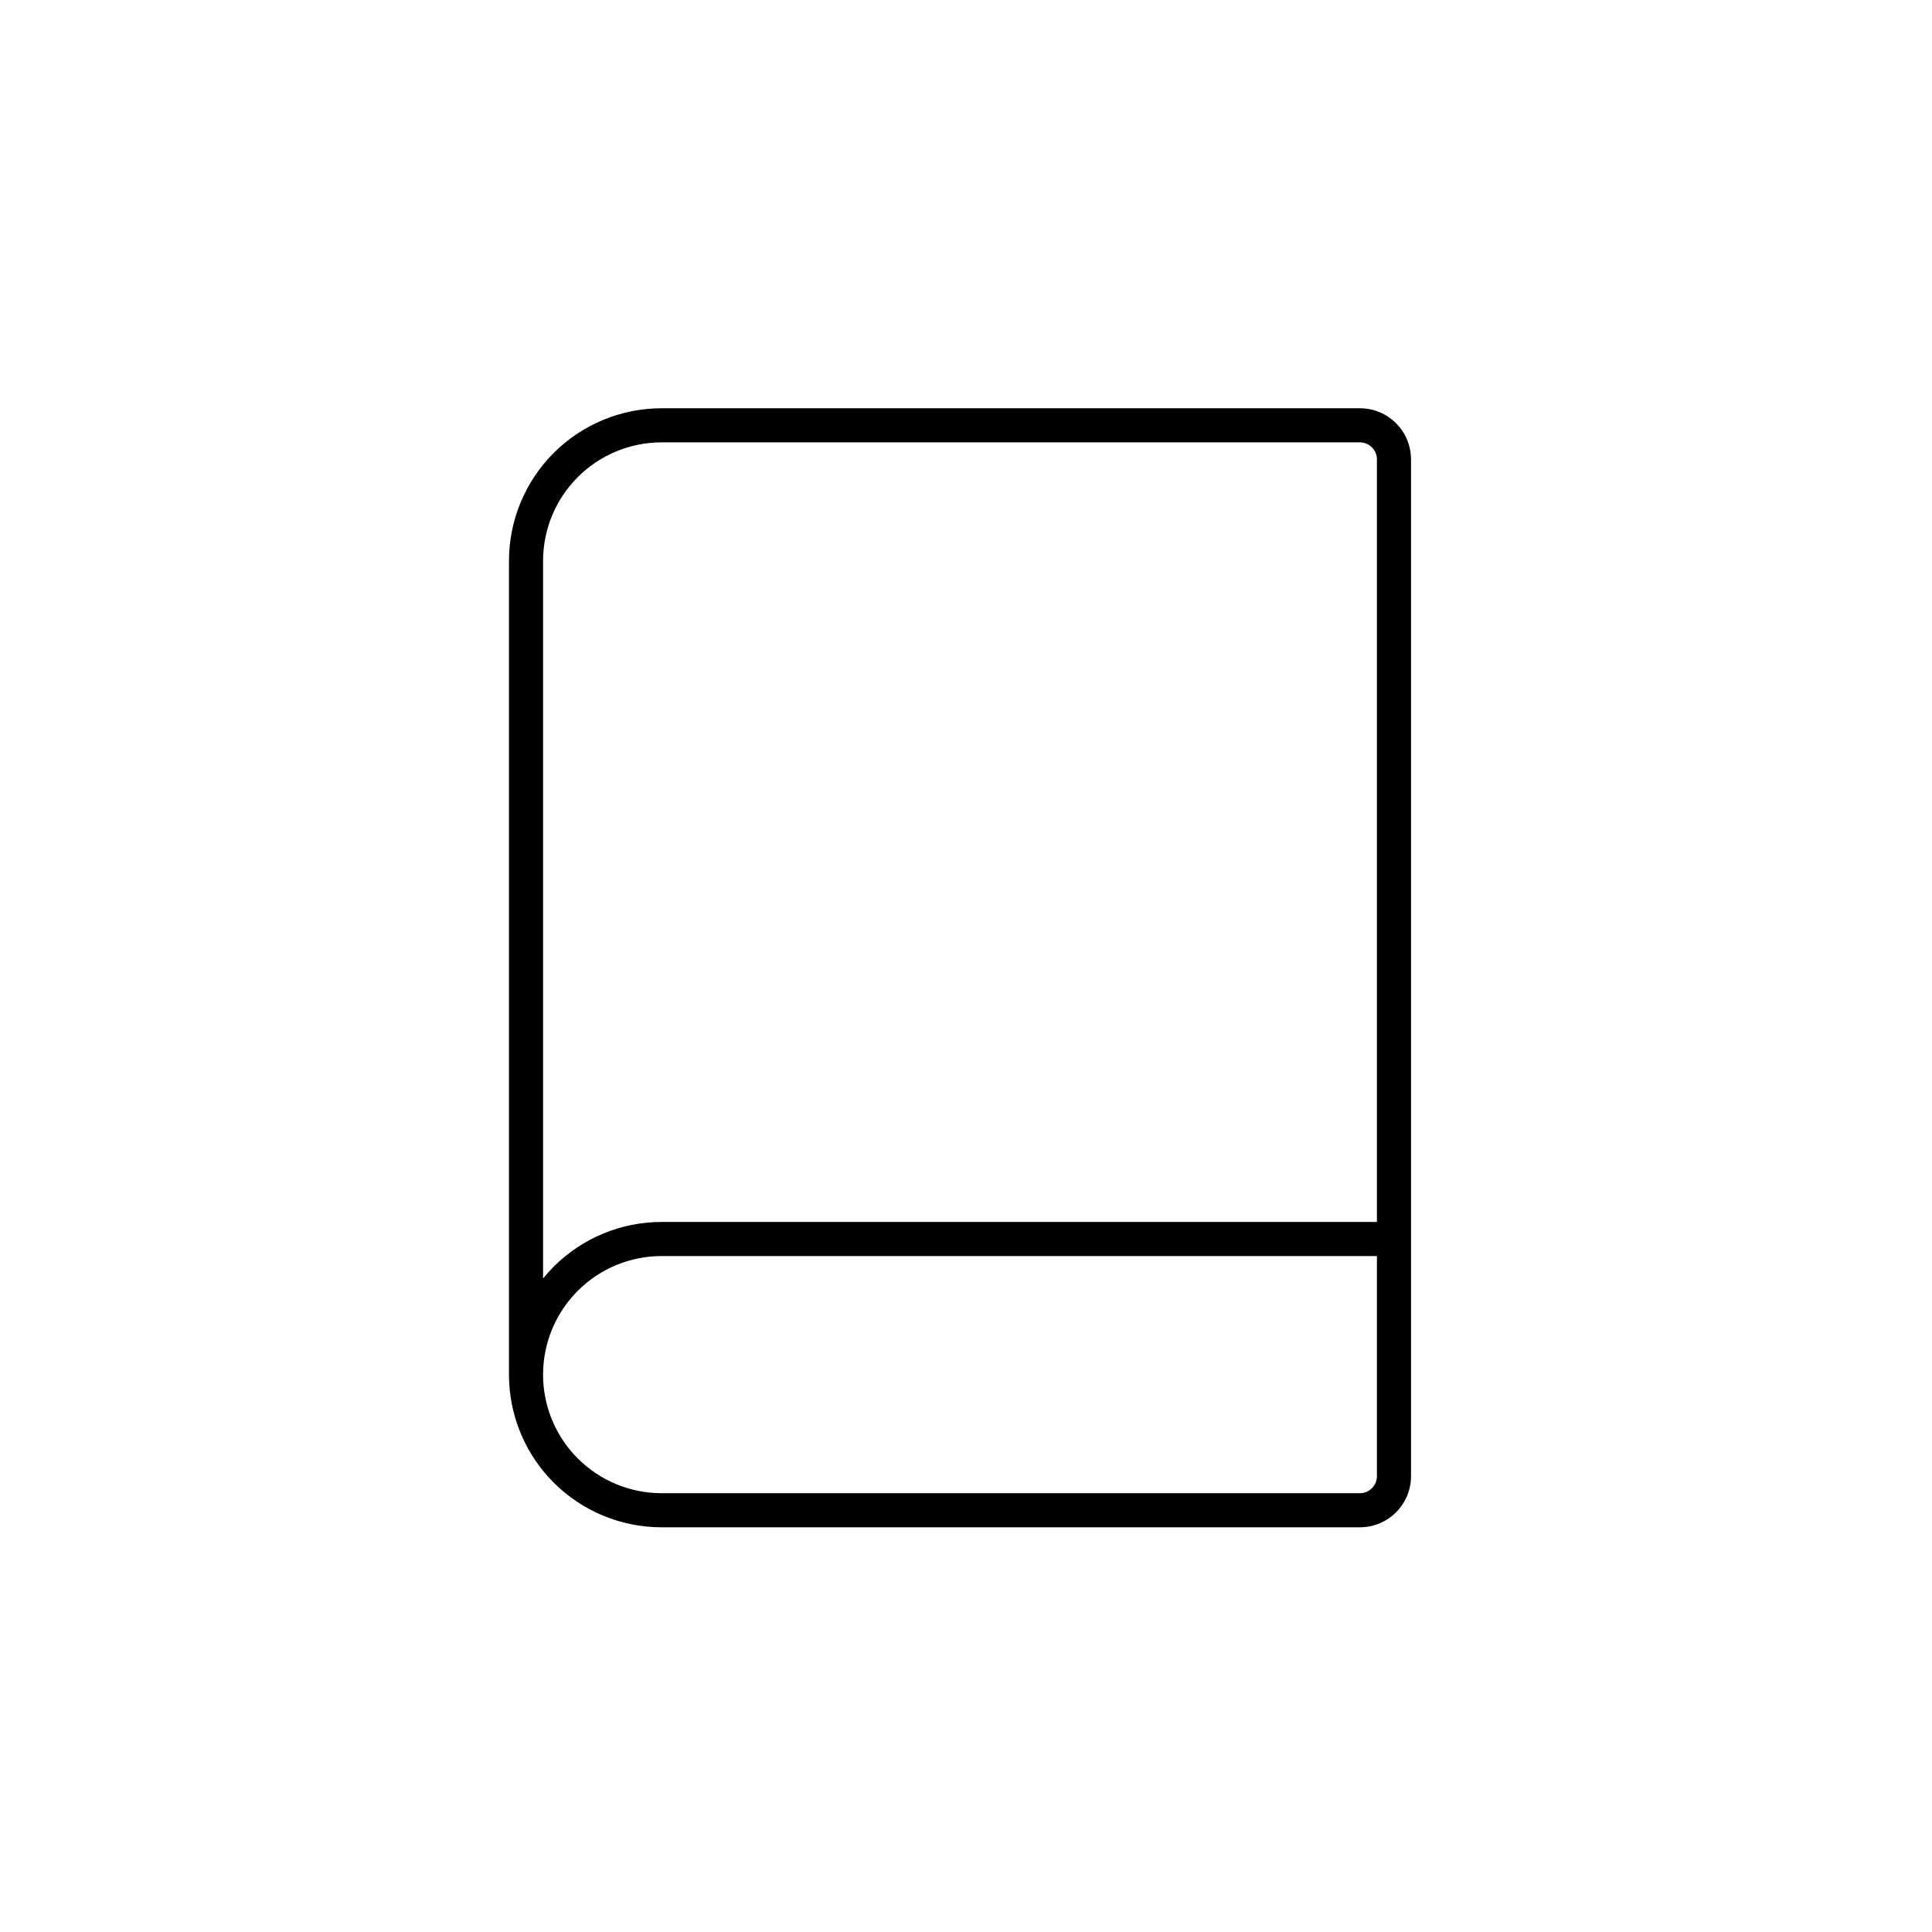 <svg width="85" height="85" viewBox="0 0 85 85" fill="none" xmlns="http://www.w3.org/2000/svg">
<path fill-rule="evenodd" clip-rule="evenodd" d="M59.829 17.962C61.072 17.962 62.079 18.969 62.079 20.212V64.945C62.079 66.188 61.071 67.195 59.829 67.195H29.109C27.328 67.195 25.619 66.487 24.36 65.228C23.179 64.047 22.483 62.471 22.401 60.812L22.393 60.478V24.678C22.393 22.897 23.1 21.189 24.36 19.929C25.619 18.67 27.328 17.962 29.109 17.962H59.829ZM29.109 55.261C27.726 55.261 26.399 55.811 25.42 56.789C24.442 57.767 23.893 59.094 23.893 60.477L23.899 60.737C23.963 62.026 24.503 63.25 25.42 64.167C26.399 65.145 27.726 65.695 29.109 65.695H59.829C60.243 65.695 60.579 65.359 60.579 64.945V55.261H29.109ZM29.109 19.462C27.726 19.462 26.399 20.012 25.42 20.99C24.442 21.968 23.893 23.295 23.893 24.678V56.248C24.039 56.068 24.194 55.894 24.36 55.728C25.619 54.469 27.328 53.761 29.109 53.761H60.579V20.212C60.579 19.798 60.243 19.462 59.829 19.462H29.109Z" fill="black"/>
</svg>
